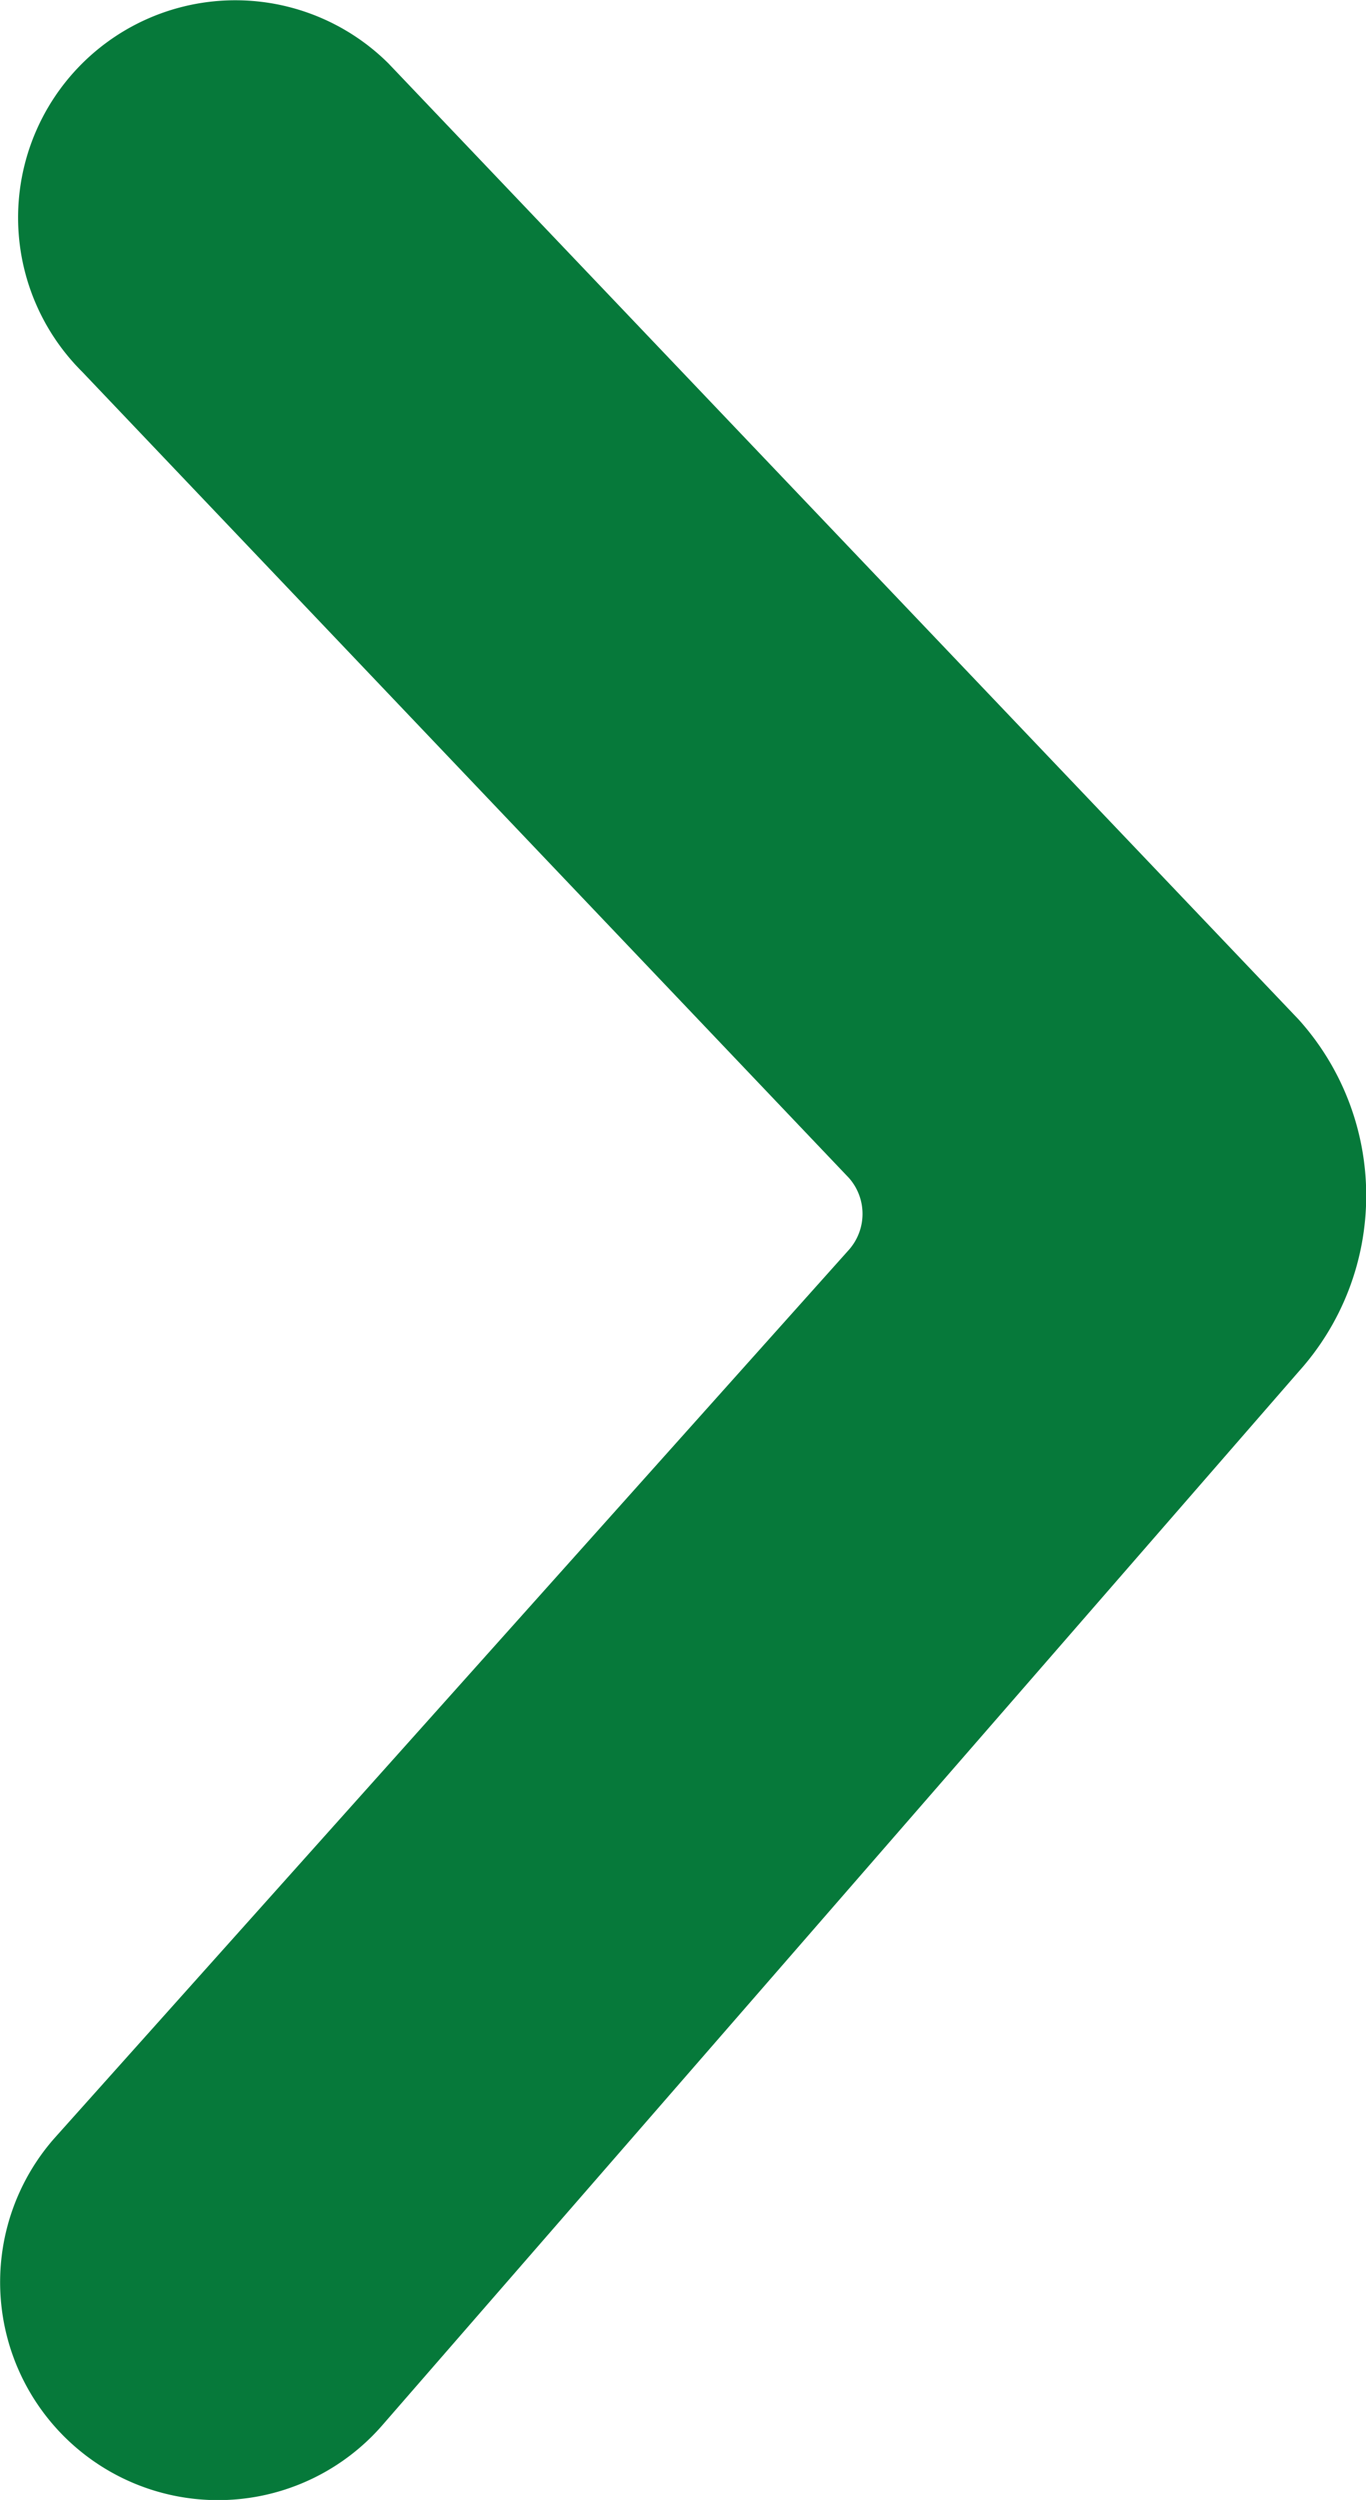 <svg xmlns="http://www.w3.org/2000/svg" width="4.484" height="8.202" viewBox="0 0 4.484 8.202"><defs><style>.a{fill:#06793a;}</style></defs><g transform="translate(-8.862 -6.259)"><g transform="translate(8.862 6.259)"><path class="a" d="M9.039,13.276a.715.715,0,0,0,1.077.941l3.009-3.458a.863.863,0,0,0,0-1.155L10.137,6.467A.713.713,0,1,0,9.132,7.479l2.517,2.645a.178.178,0,0,1,0,.235Z" transform="translate(-8.862 -6.259)"/></g></g></svg>